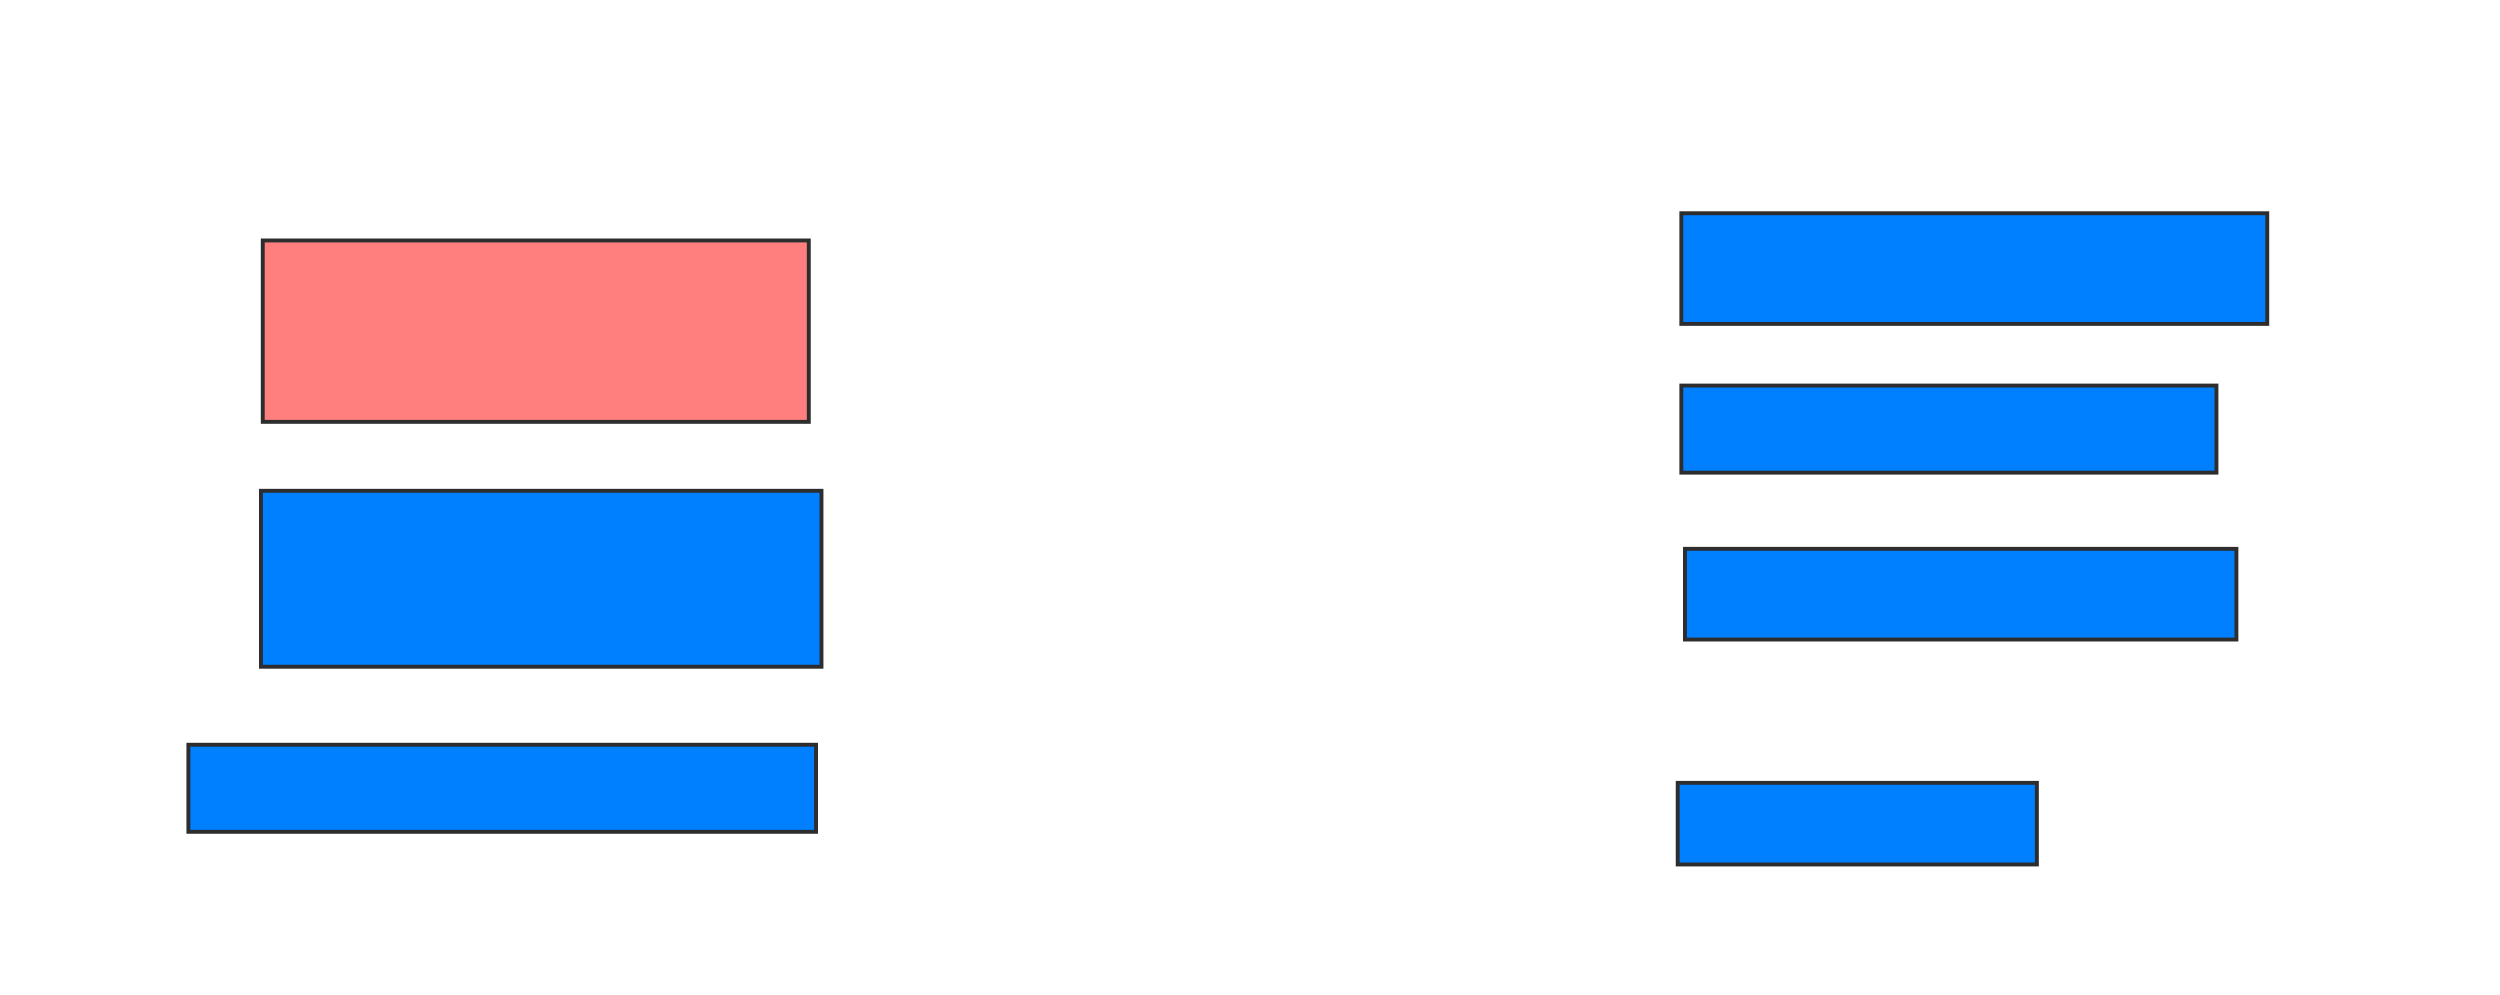 <svg xmlns="http://www.w3.org/2000/svg" width="641" height="255">
 <!-- Created with Image Occlusion Enhanced -->
 <g>
  <title>Labels</title>
 </g>
 <g>
  <title>Masks</title>
  <rect id="e24e77f8219746ce9d54b7b5e1cc4a1c-ao-1" height="28.372" width="150.233" y="54.674" x="431.093" stroke="#2D2D2D" fill="#007fff"/>
  <rect id="e24e77f8219746ce9d54b7b5e1cc4a1c-ao-2" height="22.326" width="137.209" y="98.86" x="431.093" stroke="#2D2D2D" fill="#007fff"/>
  <rect id="e24e77f8219746ce9d54b7b5e1cc4a1c-ao-3" height="23.256" width="141.395" y="140.721" x="432.023" stroke="#2D2D2D" fill="#007fff"/>
  <rect id="e24e77f8219746ce9d54b7b5e1cc4a1c-ao-4" height="20.93" width="92.093" y="200.721" x="430.163" stroke="#2D2D2D" fill="#007fff"/>
  <rect id="e24e77f8219746ce9d54b7b5e1cc4a1c-ao-5" height="22.326" width="160.93" y="190.953" x="48.302" stroke="#2D2D2D" fill="#007fff"/>
  <rect id="e24e77f8219746ce9d54b7b5e1cc4a1c-ao-6" height="45.116" width="143.721" y="125.837" x="66.907" stroke="#2D2D2D" fill="#007fff"/>
  <rect id="e24e77f8219746ce9d54b7b5e1cc4a1c-ao-7" height="46.512" width="140" y="61.651" x="67.372" stroke="#2D2D2D" fill="#FF7E7E" class="qshape"/>
 </g>
</svg>